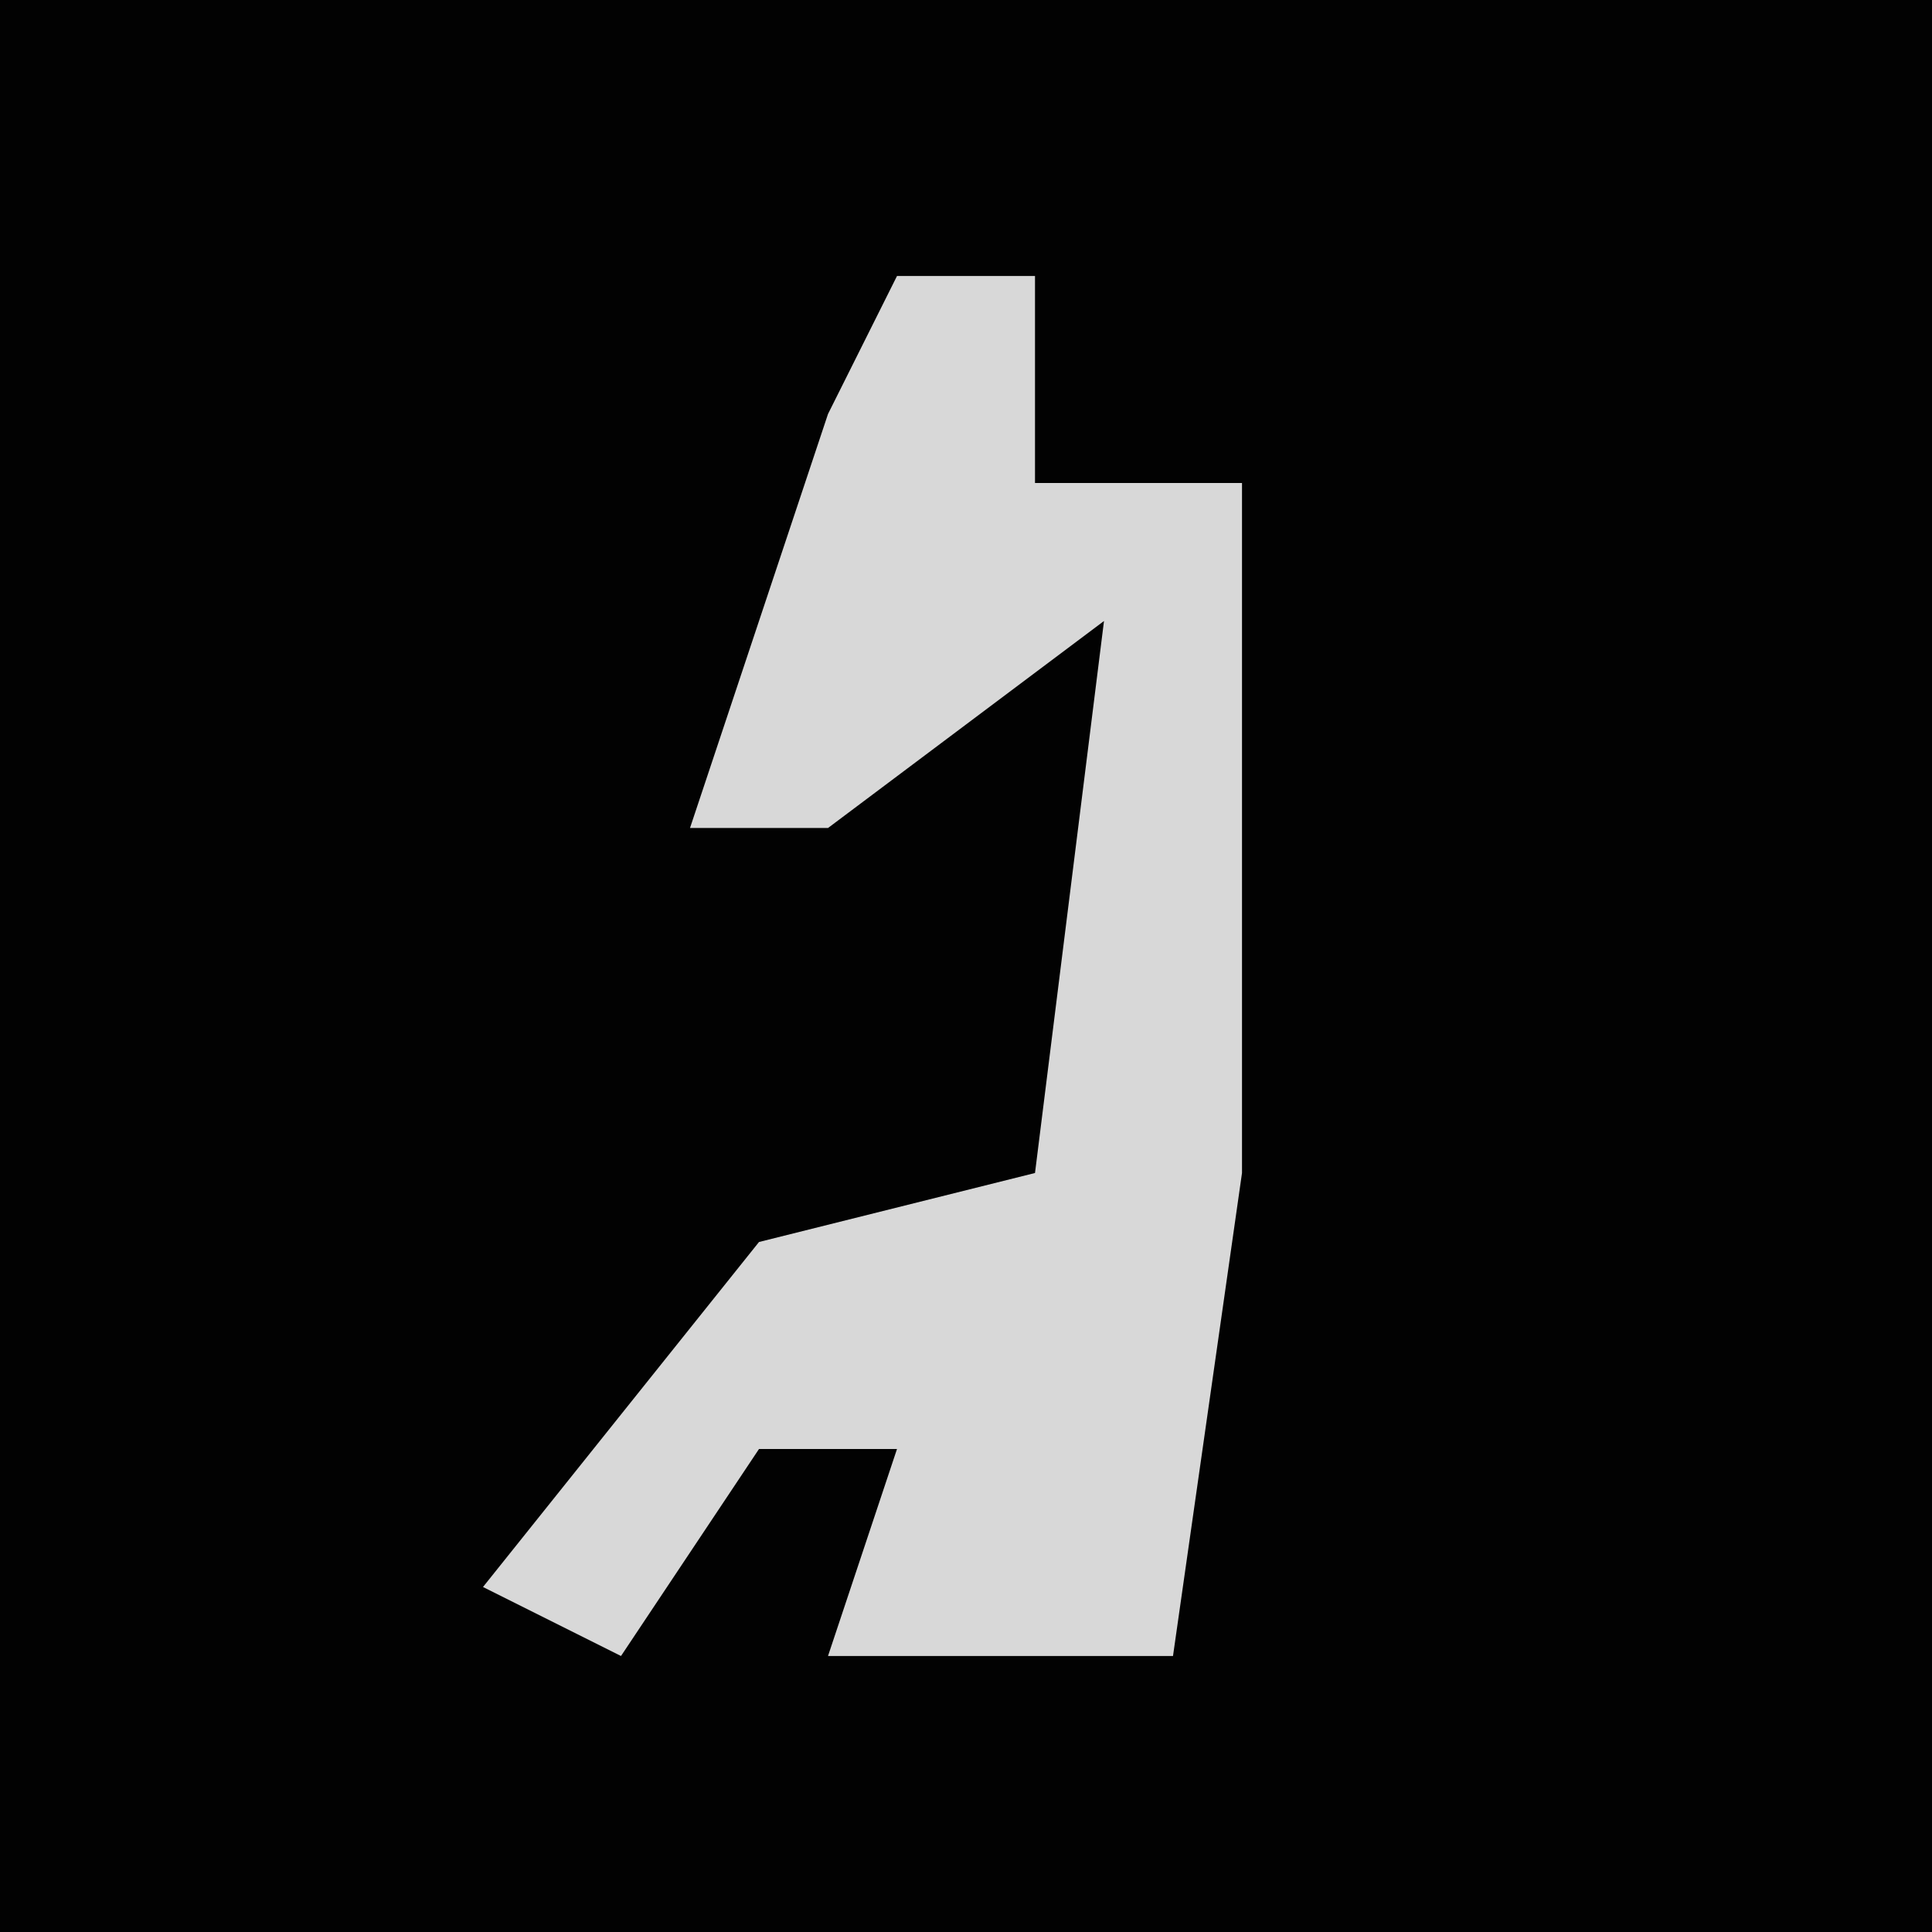 <?xml version="1.0" encoding="UTF-8"?>
<svg version="1.1" xmlns="http://www.w3.org/2000/svg" width="28" height="28">
<path d="M0,0 L28,0 L28,28 L0,28 Z " fill="#020202" transform="translate(0,0)"/>
<path d="M0,0 L2,0 L2,3 L5,3 L5,13 L4,20 L-1,20 L0,17 L-2,17 L-4,20 L-6,19 L-2,14 L2,13 L3,5 L-1,8 L-3,8 L-1,2 Z " fill="#D8D8D8" transform="translate(13,4)"/>
</svg>
